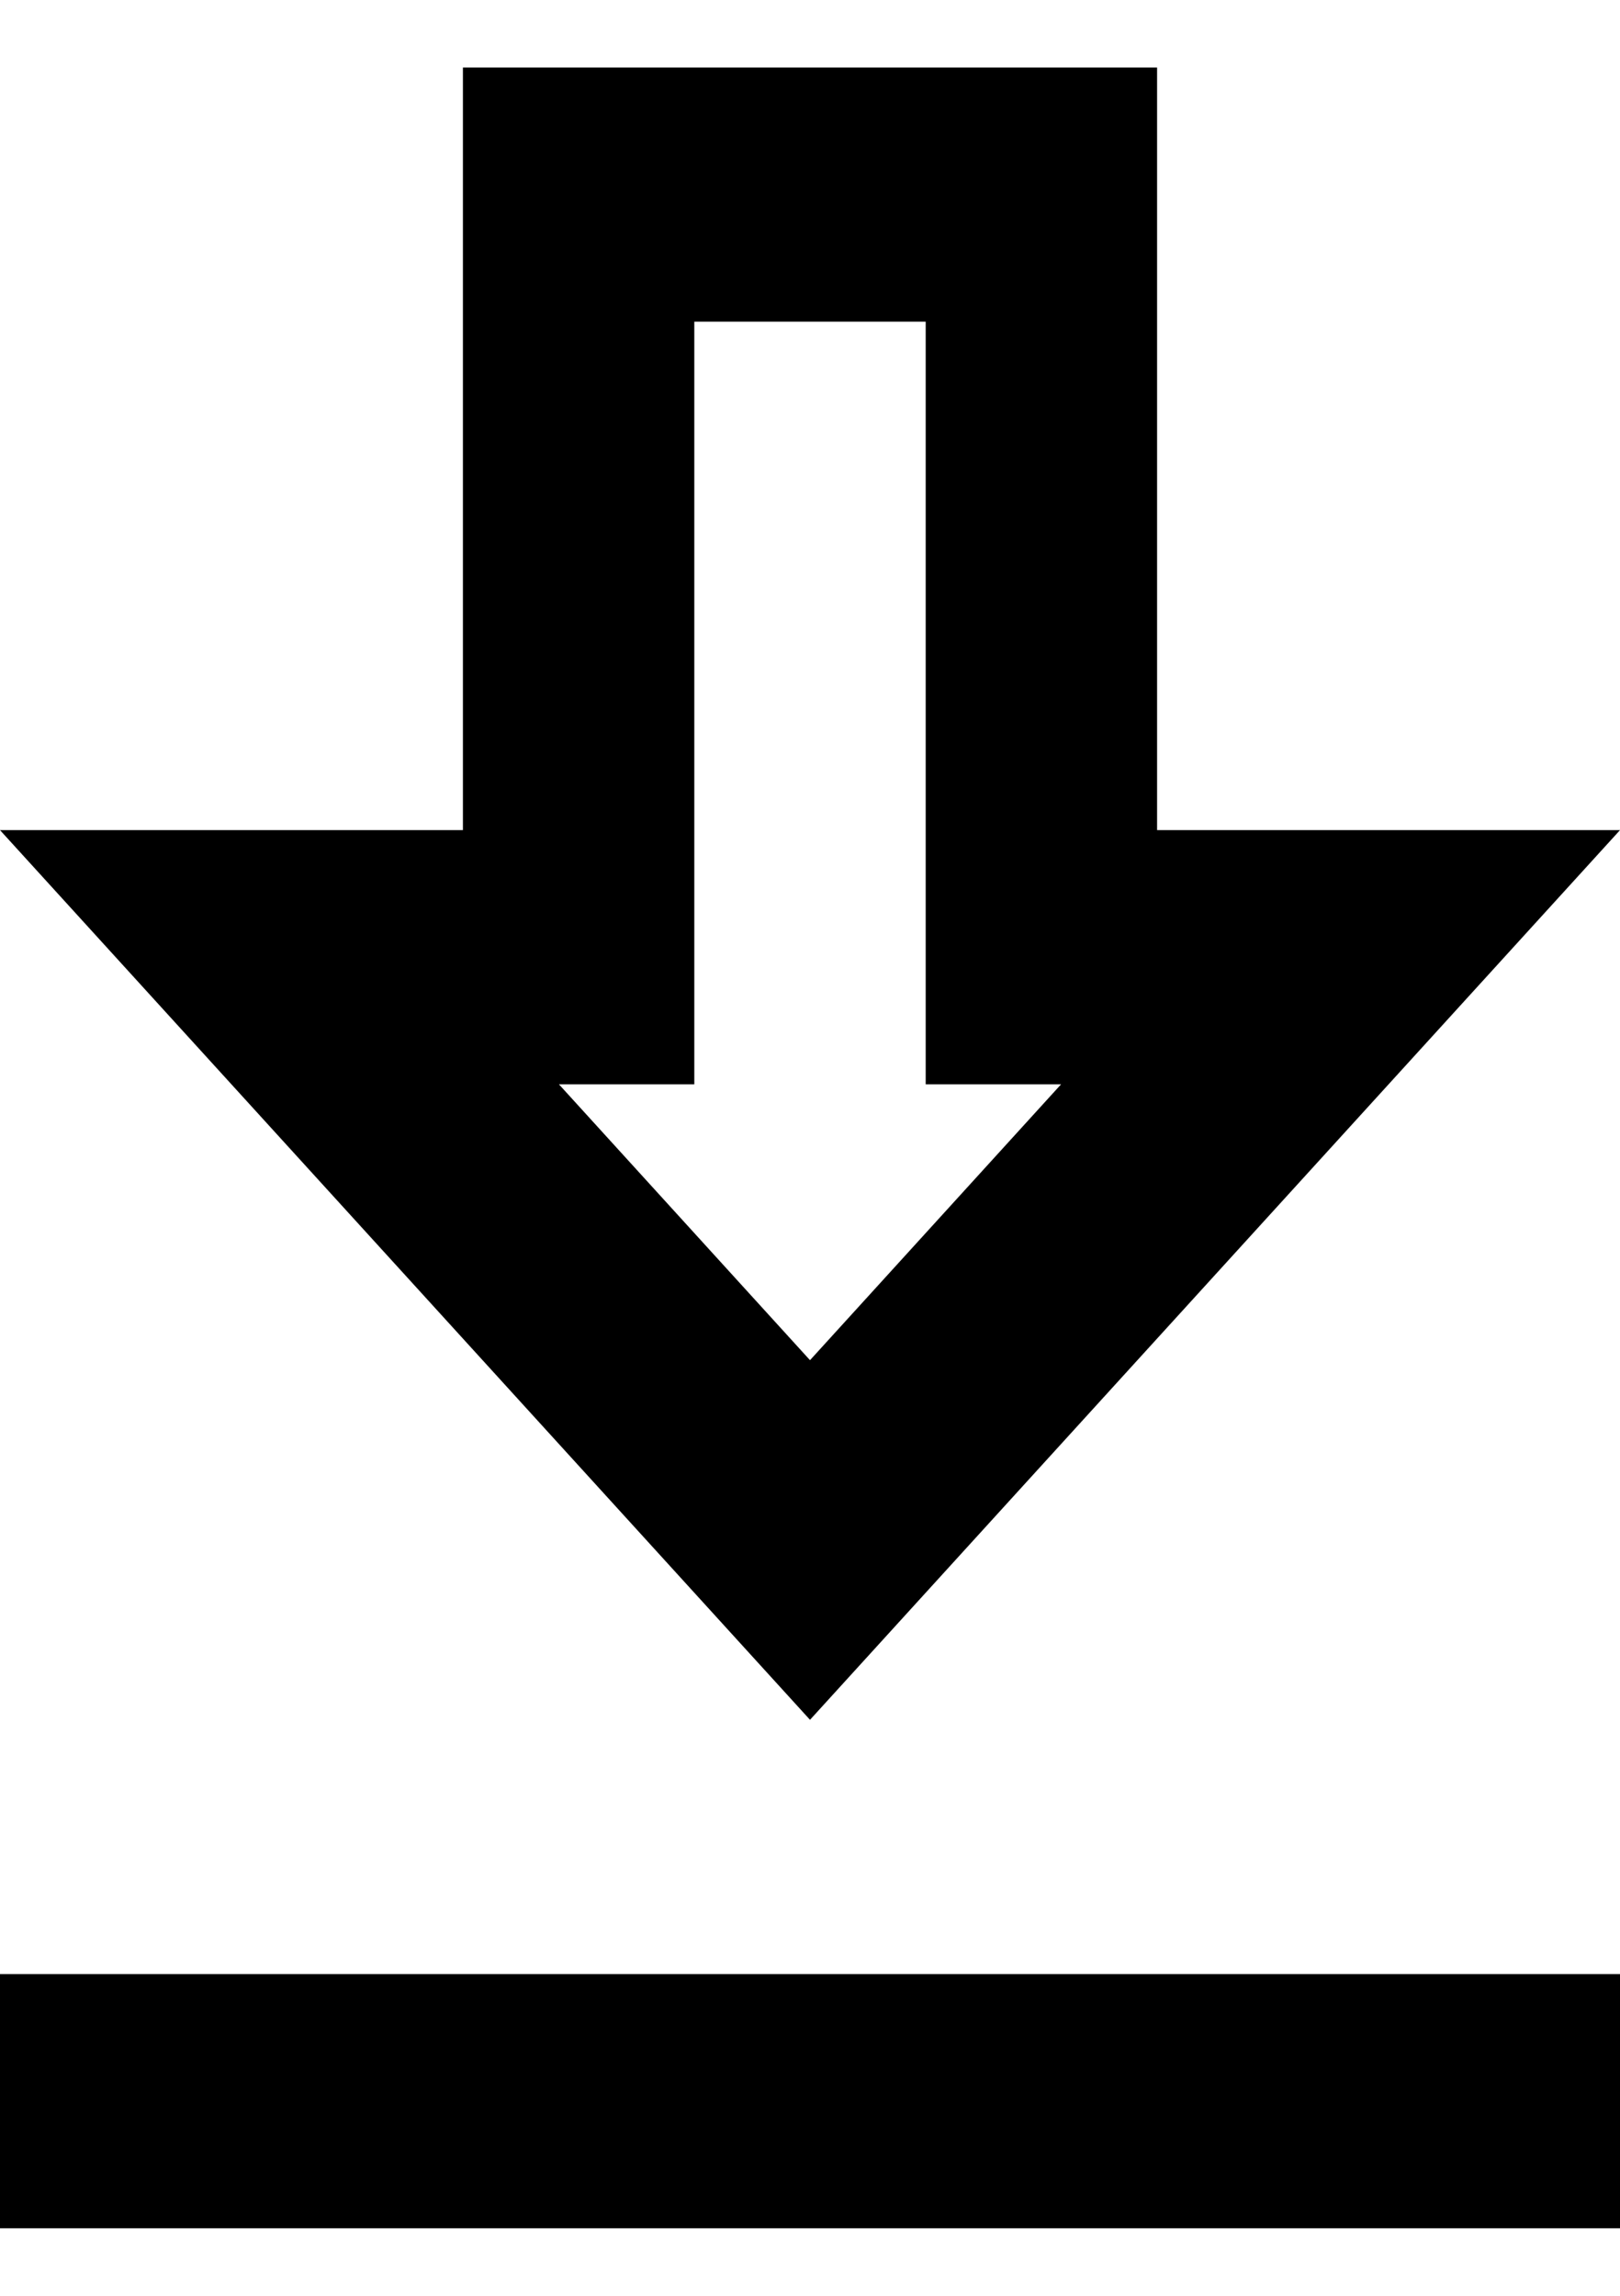 <svg width="12" height="17" viewBox="0 0 12 17" xmlns="http://www.w3.org/2000/svg">
  <path d="M12 6.147H8.571V0.5H3.429V6.147H0L6 12.735L12 6.147ZM5.143 8.029V2.382H6.857V8.029H7.86L6 10.072L4.14 8.029H5.143ZM0 14.618H12V16.5H0V14.618Z"/>
</svg>

